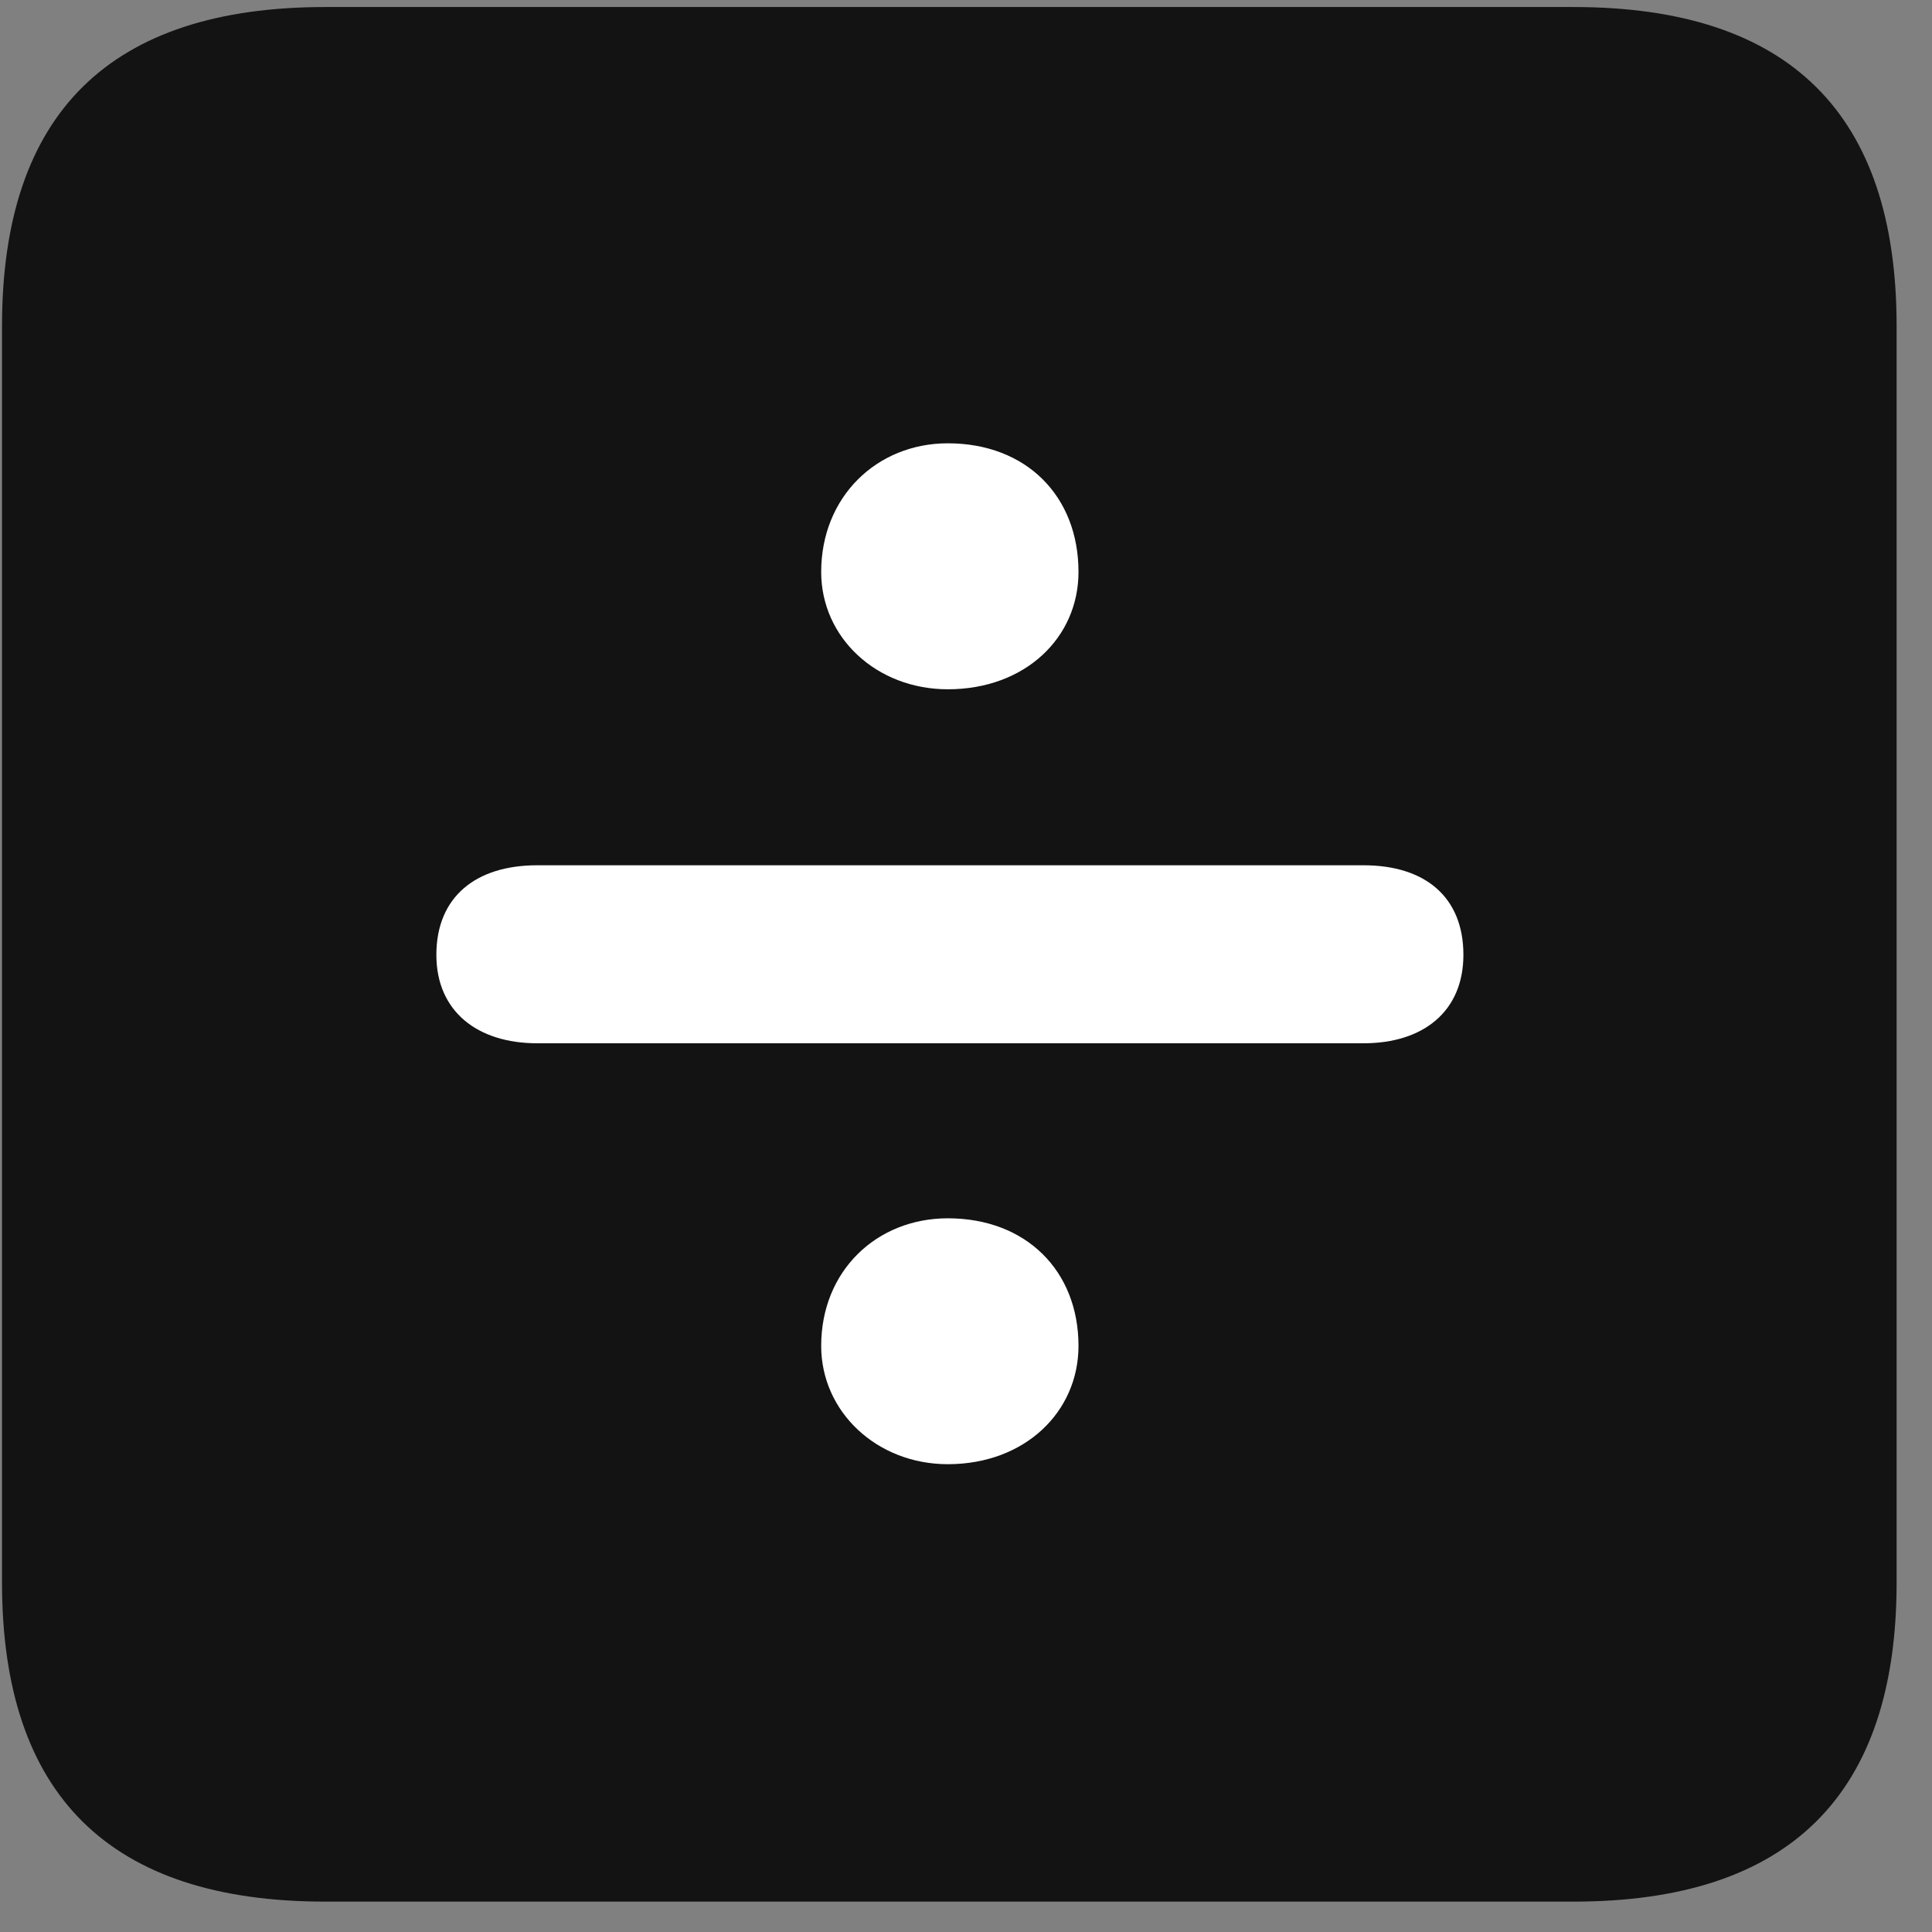 <svg width="22" height="22" viewBox="0 0 22 22" fill="none" xmlns="http://www.w3.org/2000/svg">
<rect x="0" y="0" width="22" height="22" fill="#808080" stroke="none"/>
<g clip-path="url(#clip0_2207_22920)">
<path d="M3.703 21.654H17.918C20.379 21.654 21.597 20.435 21.597 18.021V3.712C21.597 1.298 20.379 0.08 17.918 0.08H3.703C1.254 0.08 0.023 1.287 0.023 3.712V18.021C0.023 20.447 1.254 21.654 3.703 21.654Z" fill="black" fill-opacity="0.85"/>
<path d="M10.793 7.849C9.984 7.849 9.351 7.263 9.351 6.513C9.351 5.658 9.984 5.048 10.793 5.048C11.683 5.048 12.281 5.646 12.281 6.513C12.281 7.263 11.672 7.849 10.793 7.849ZM6.117 11.88C5.437 11.88 4.969 11.517 4.969 10.873C4.969 10.216 5.414 9.853 6.117 9.853H15.527C16.23 9.853 16.664 10.216 16.664 10.873C16.664 11.517 16.207 11.88 15.527 11.88H6.117ZM10.793 16.673C9.984 16.673 9.351 16.076 9.351 15.326C9.351 14.47 9.984 13.873 10.793 13.873C11.683 13.873 12.281 14.47 12.281 15.326C12.281 16.076 11.672 16.673 10.793 16.673Z" fill="white"/>
</g>
<defs>
<clipPath id="clip0_2207_22920">
<rect width="21.574" height="21.598" fill="white" transform="translate(0.023 0.056)"/>
</clipPath>
</defs>
</svg>
